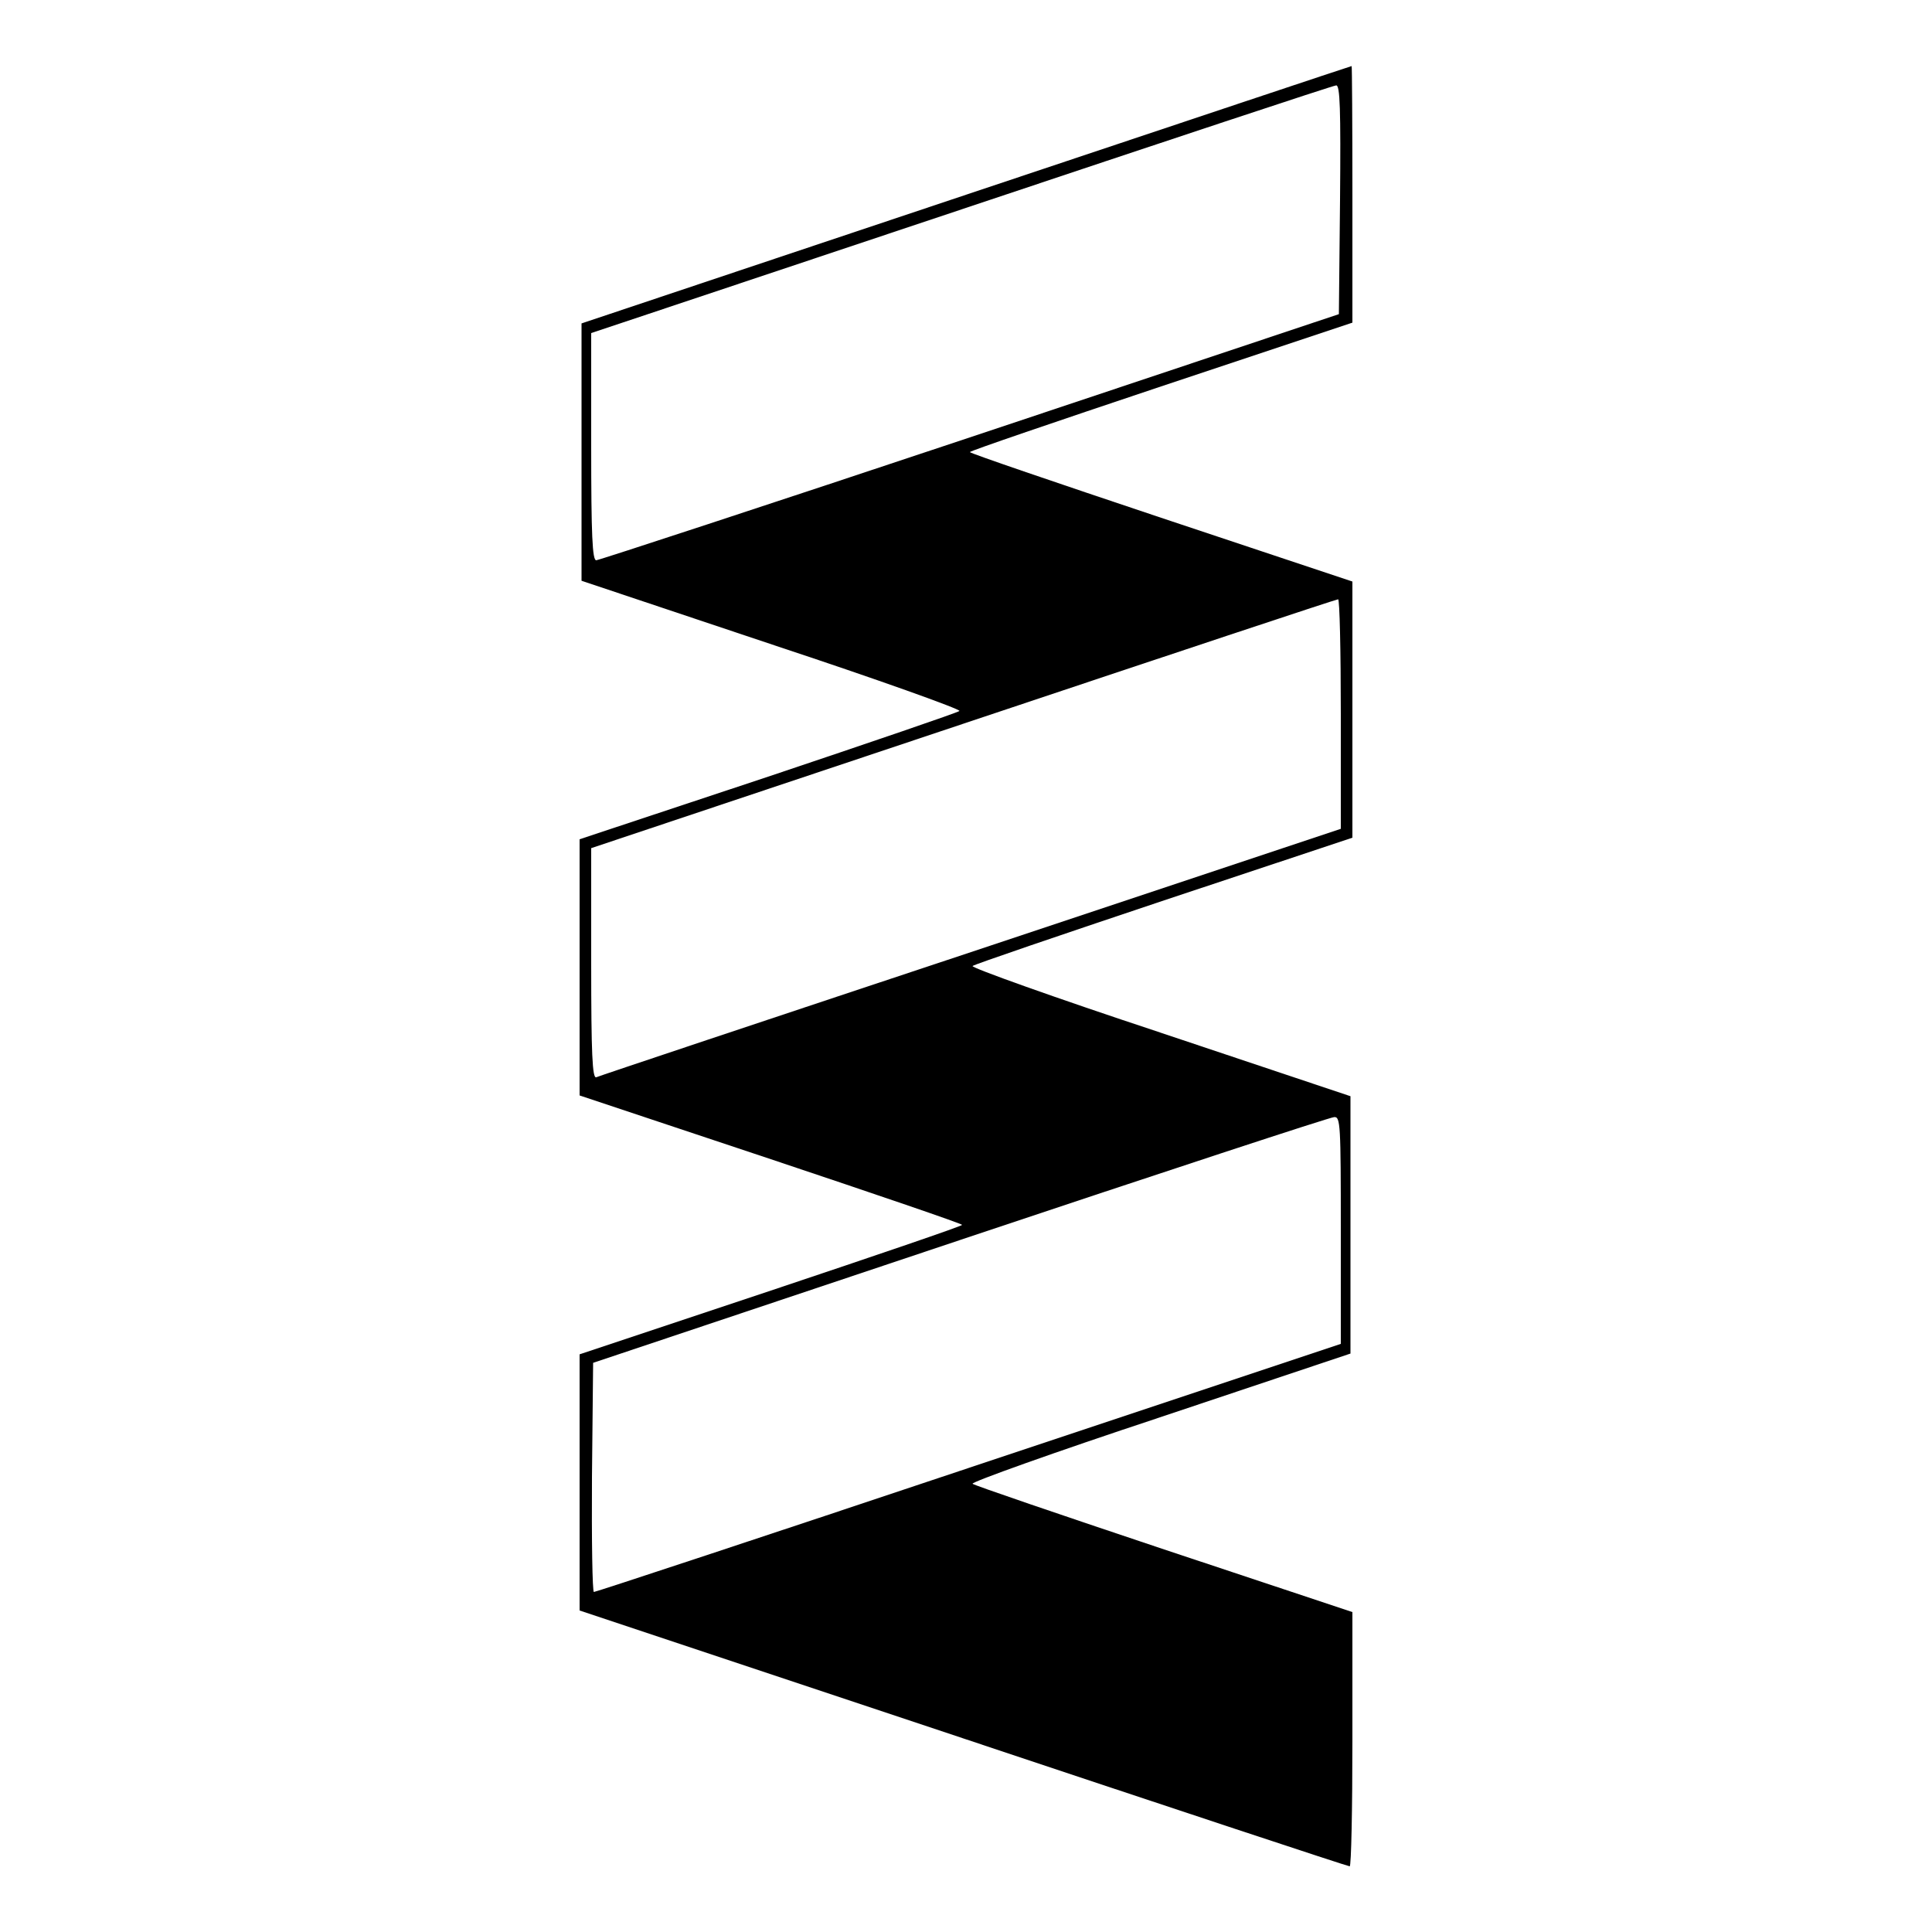 <svg xmlns="http://www.w3.org/2000/svg" width="500" height="500" viewBox="0 0 500 500">
    <rect x="0" y="0" width="500" height="500" fill="white"/>
    <path d="M250 50.4l-99.5 33.3v66.6l49.3 16.5c27.2 9 49 16.8 48.5 17.2-.4.4-22.7 8-49.5 17L150 217.2V283.5l49.5 16.5c27.2 9.1 49.5 16.7 49.5 17 0 .3-22.3 7.9-49.5 17L150 350.5V416.8l99.3 33.1c54.5 18.2 99.5 33.1 100 33.1.4 0 .7-14.8.7-32.9v-32.9L301.3 401c-26.9-9-49.2-16.6-49.6-17-.5-.4 21.3-8.2 48.5-17.2l49.3-16.5v-66.6l-49.3-16.5c-27.2-9-49-16.8-48.5-17.2.4-.4 22.7-8 49.6-17l48.7-16.2V150.5L300.5 134c-27.2-9.1-49.5-16.7-49.5-17 0-.3 22.3-7.9 49.5-17L350 83.5V50.3c0-18.3-.1-33.3-.2-33.2-.2 0-45.1 15-99.8 33.3zm96.8 1.3l-.3 29.6-95.5 31.9c-52.5 17.5-96.1 31.8-96.7 31.8-1 0-1.3-6.5-1.3-29.4V86.2l95.8-32c52.6-17.6 96.3-32.1 97-32.1 1-.1 1.2 6.1 1 29.6zm.2 133.1v29.7l-95.7 31.9c-52.7 17.5-96.4 32.1-97 32.4-1 .3-1.3-6-1.3-29.4v-29.9l96.3-32.2c52.9-17.7 96.5-32.2 97-32.2.4-.1.7 13.3.7 29.7zm0 133.6v29.4l-96.3 32.1c-52.9 17.7-96.5 32.1-97 32.1-.4 0-.6-13.4-.5-29.7l.3-29.6 95-31.8c52.3-17.5 95.8-31.8 96.8-31.8 1.6-.1 1.7 1.9 1.7 29.3z"/>
</svg>
